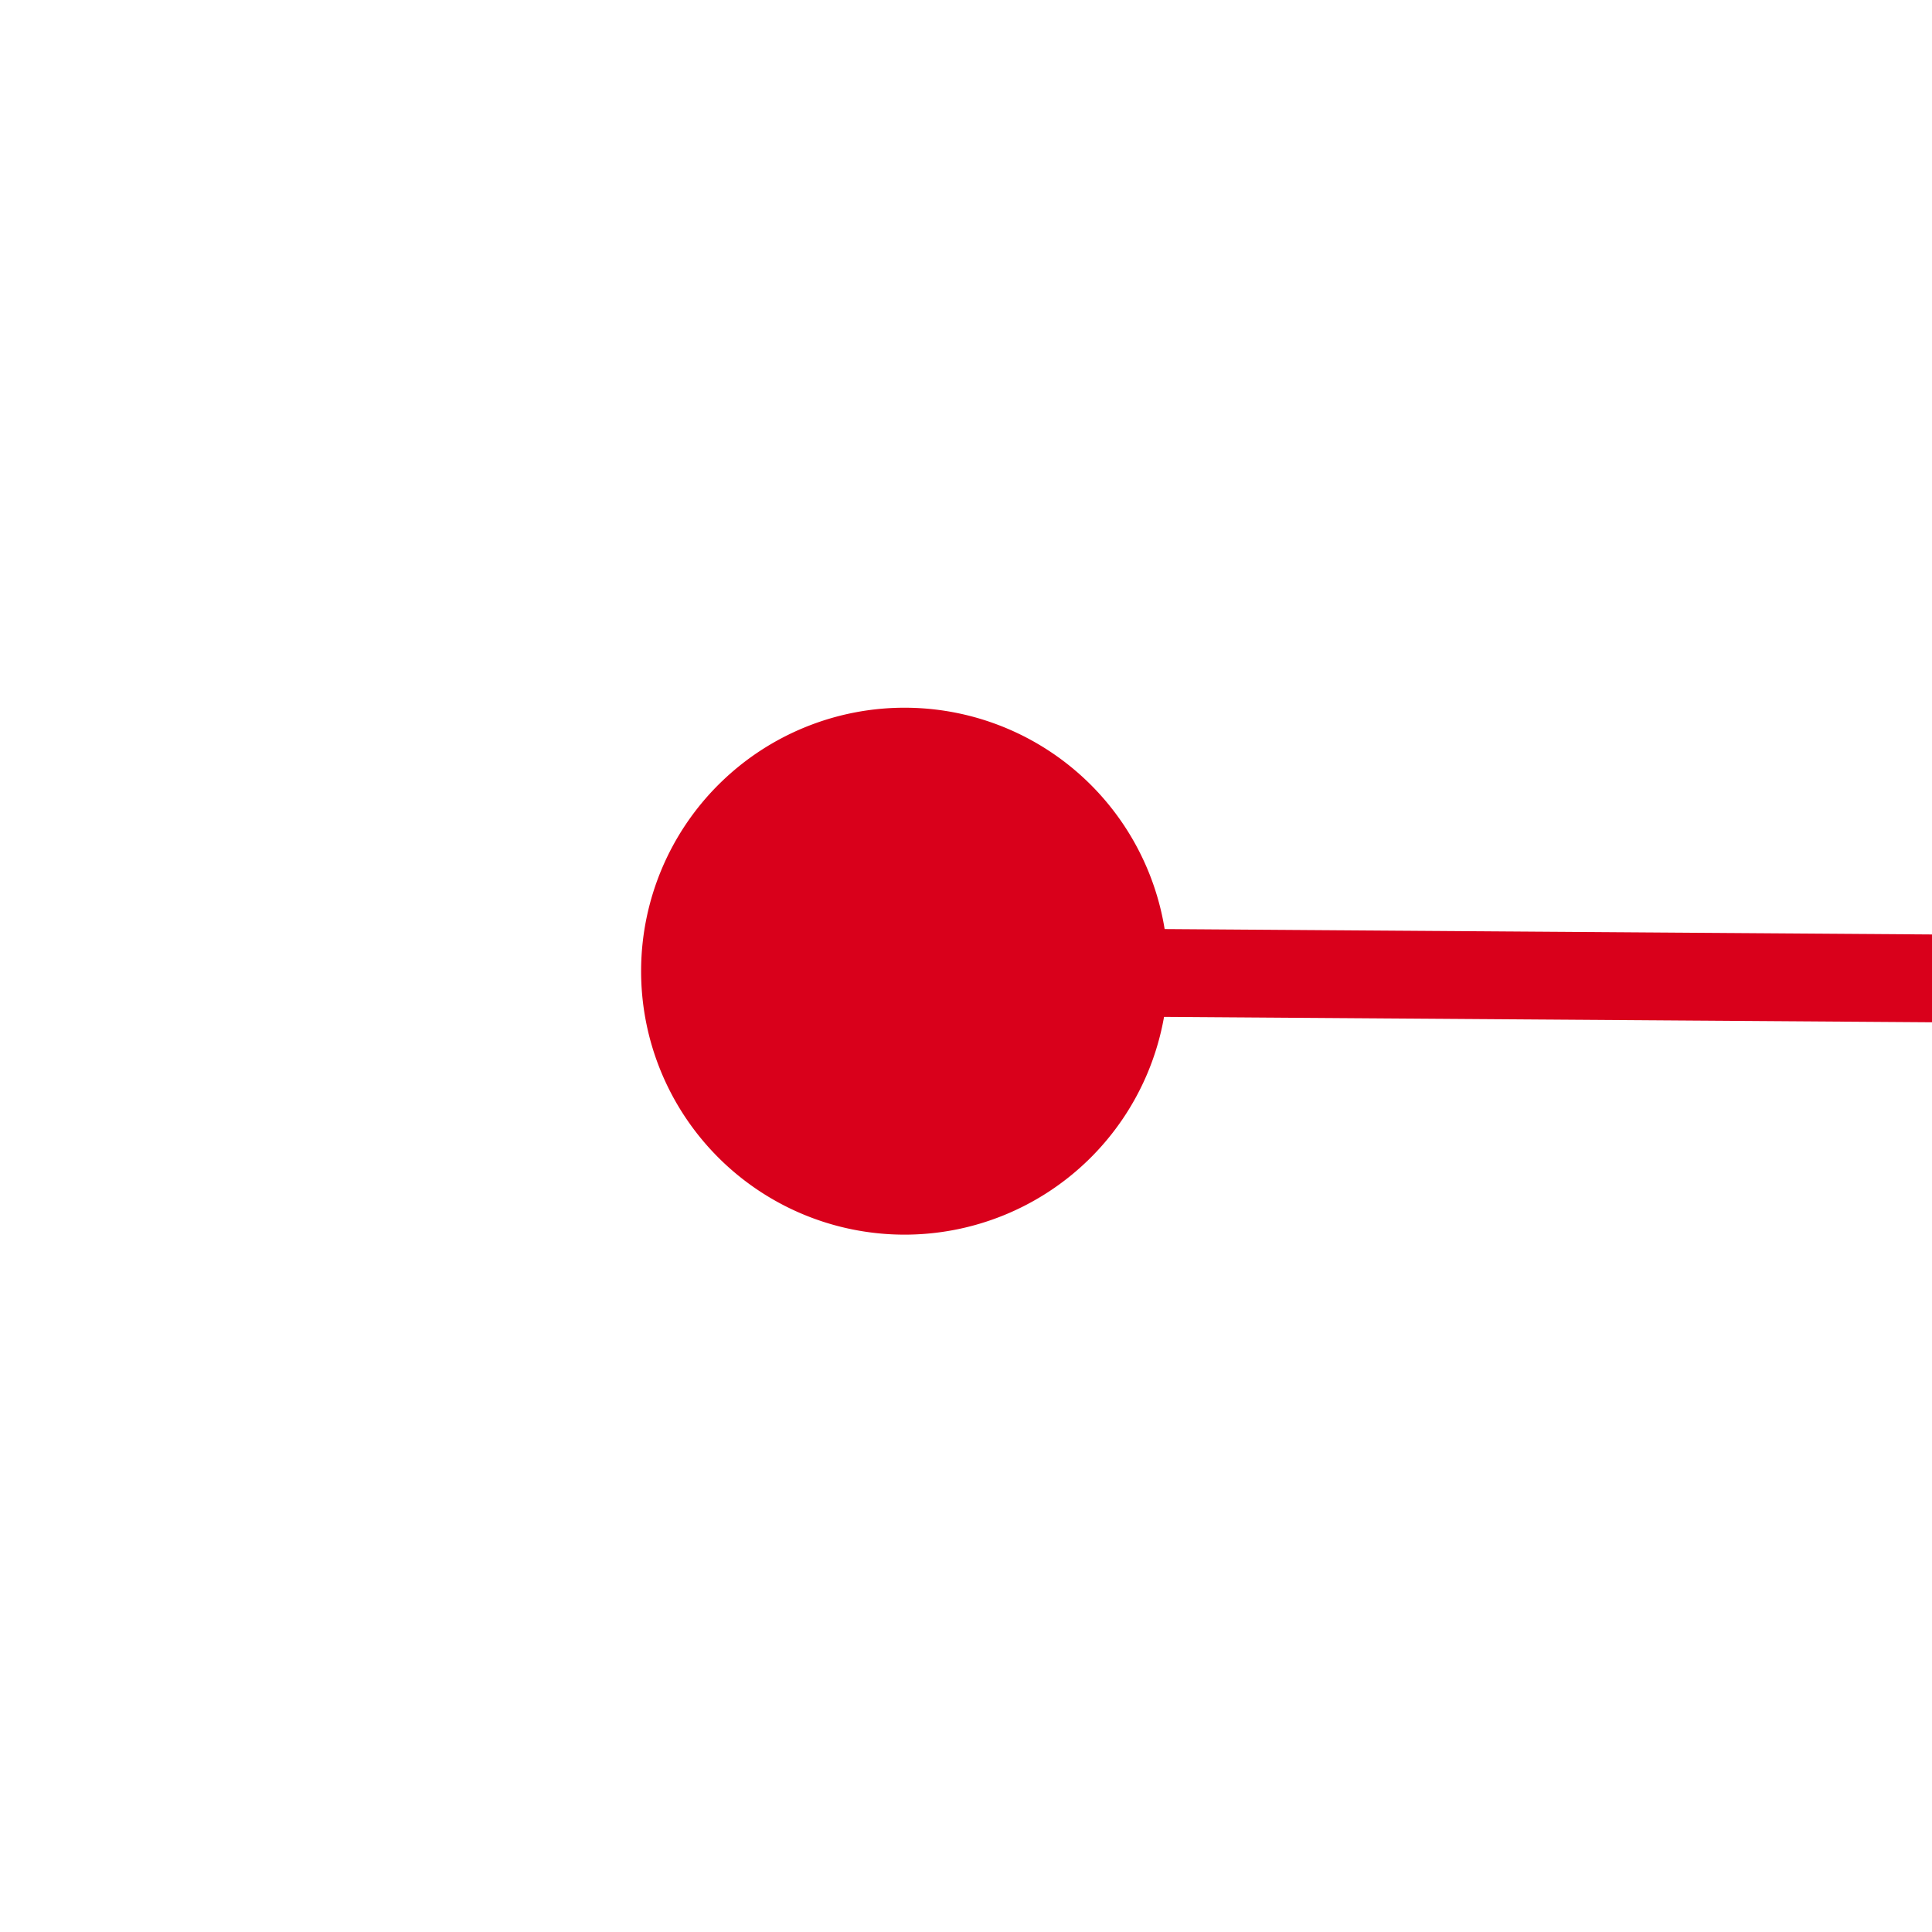 ﻿<?xml version="1.0" encoding="utf-8"?>
<svg version="1.1" xmlns:xlink="http://www.w3.org/1999/xlink" width="22px" height="22px" preserveAspectRatio="xMinYMid meet" viewBox="2016 1841  22 20" xmlns="http://www.w3.org/2000/svg">
  <g transform="matrix(-1 0 0 -1 4054 3702 )">
    <path d="M 1454 1846.5  A 3 3 0 0 0 1451 1849.5 A 3 3 0 0 0 1454 1852.5 A 3 3 0 0 0 1457 1849.5 A 3 3 0 0 0 1454 1846.5 Z M 2027 1846.5  A 3 3 0 0 0 2024 1849.5 A 3 3 0 0 0 2027 1852.5 A 3 3 0 0 0 2030 1849.5 A 3 3 0 0 0 2027 1846.5 Z " fill-rule="nonzero" fill="#d9001b" stroke="none" transform="matrix(1 0.007 -0.007 1 13.646 -12.748 )" />
    <path d="M 1452 1849.5  L 2029 1849.5  " stroke-width="1" stroke="#d9001b" fill="none" transform="matrix(1 0.007 -0.007 1 13.646 -12.748 )" />
  </g>
</svg>